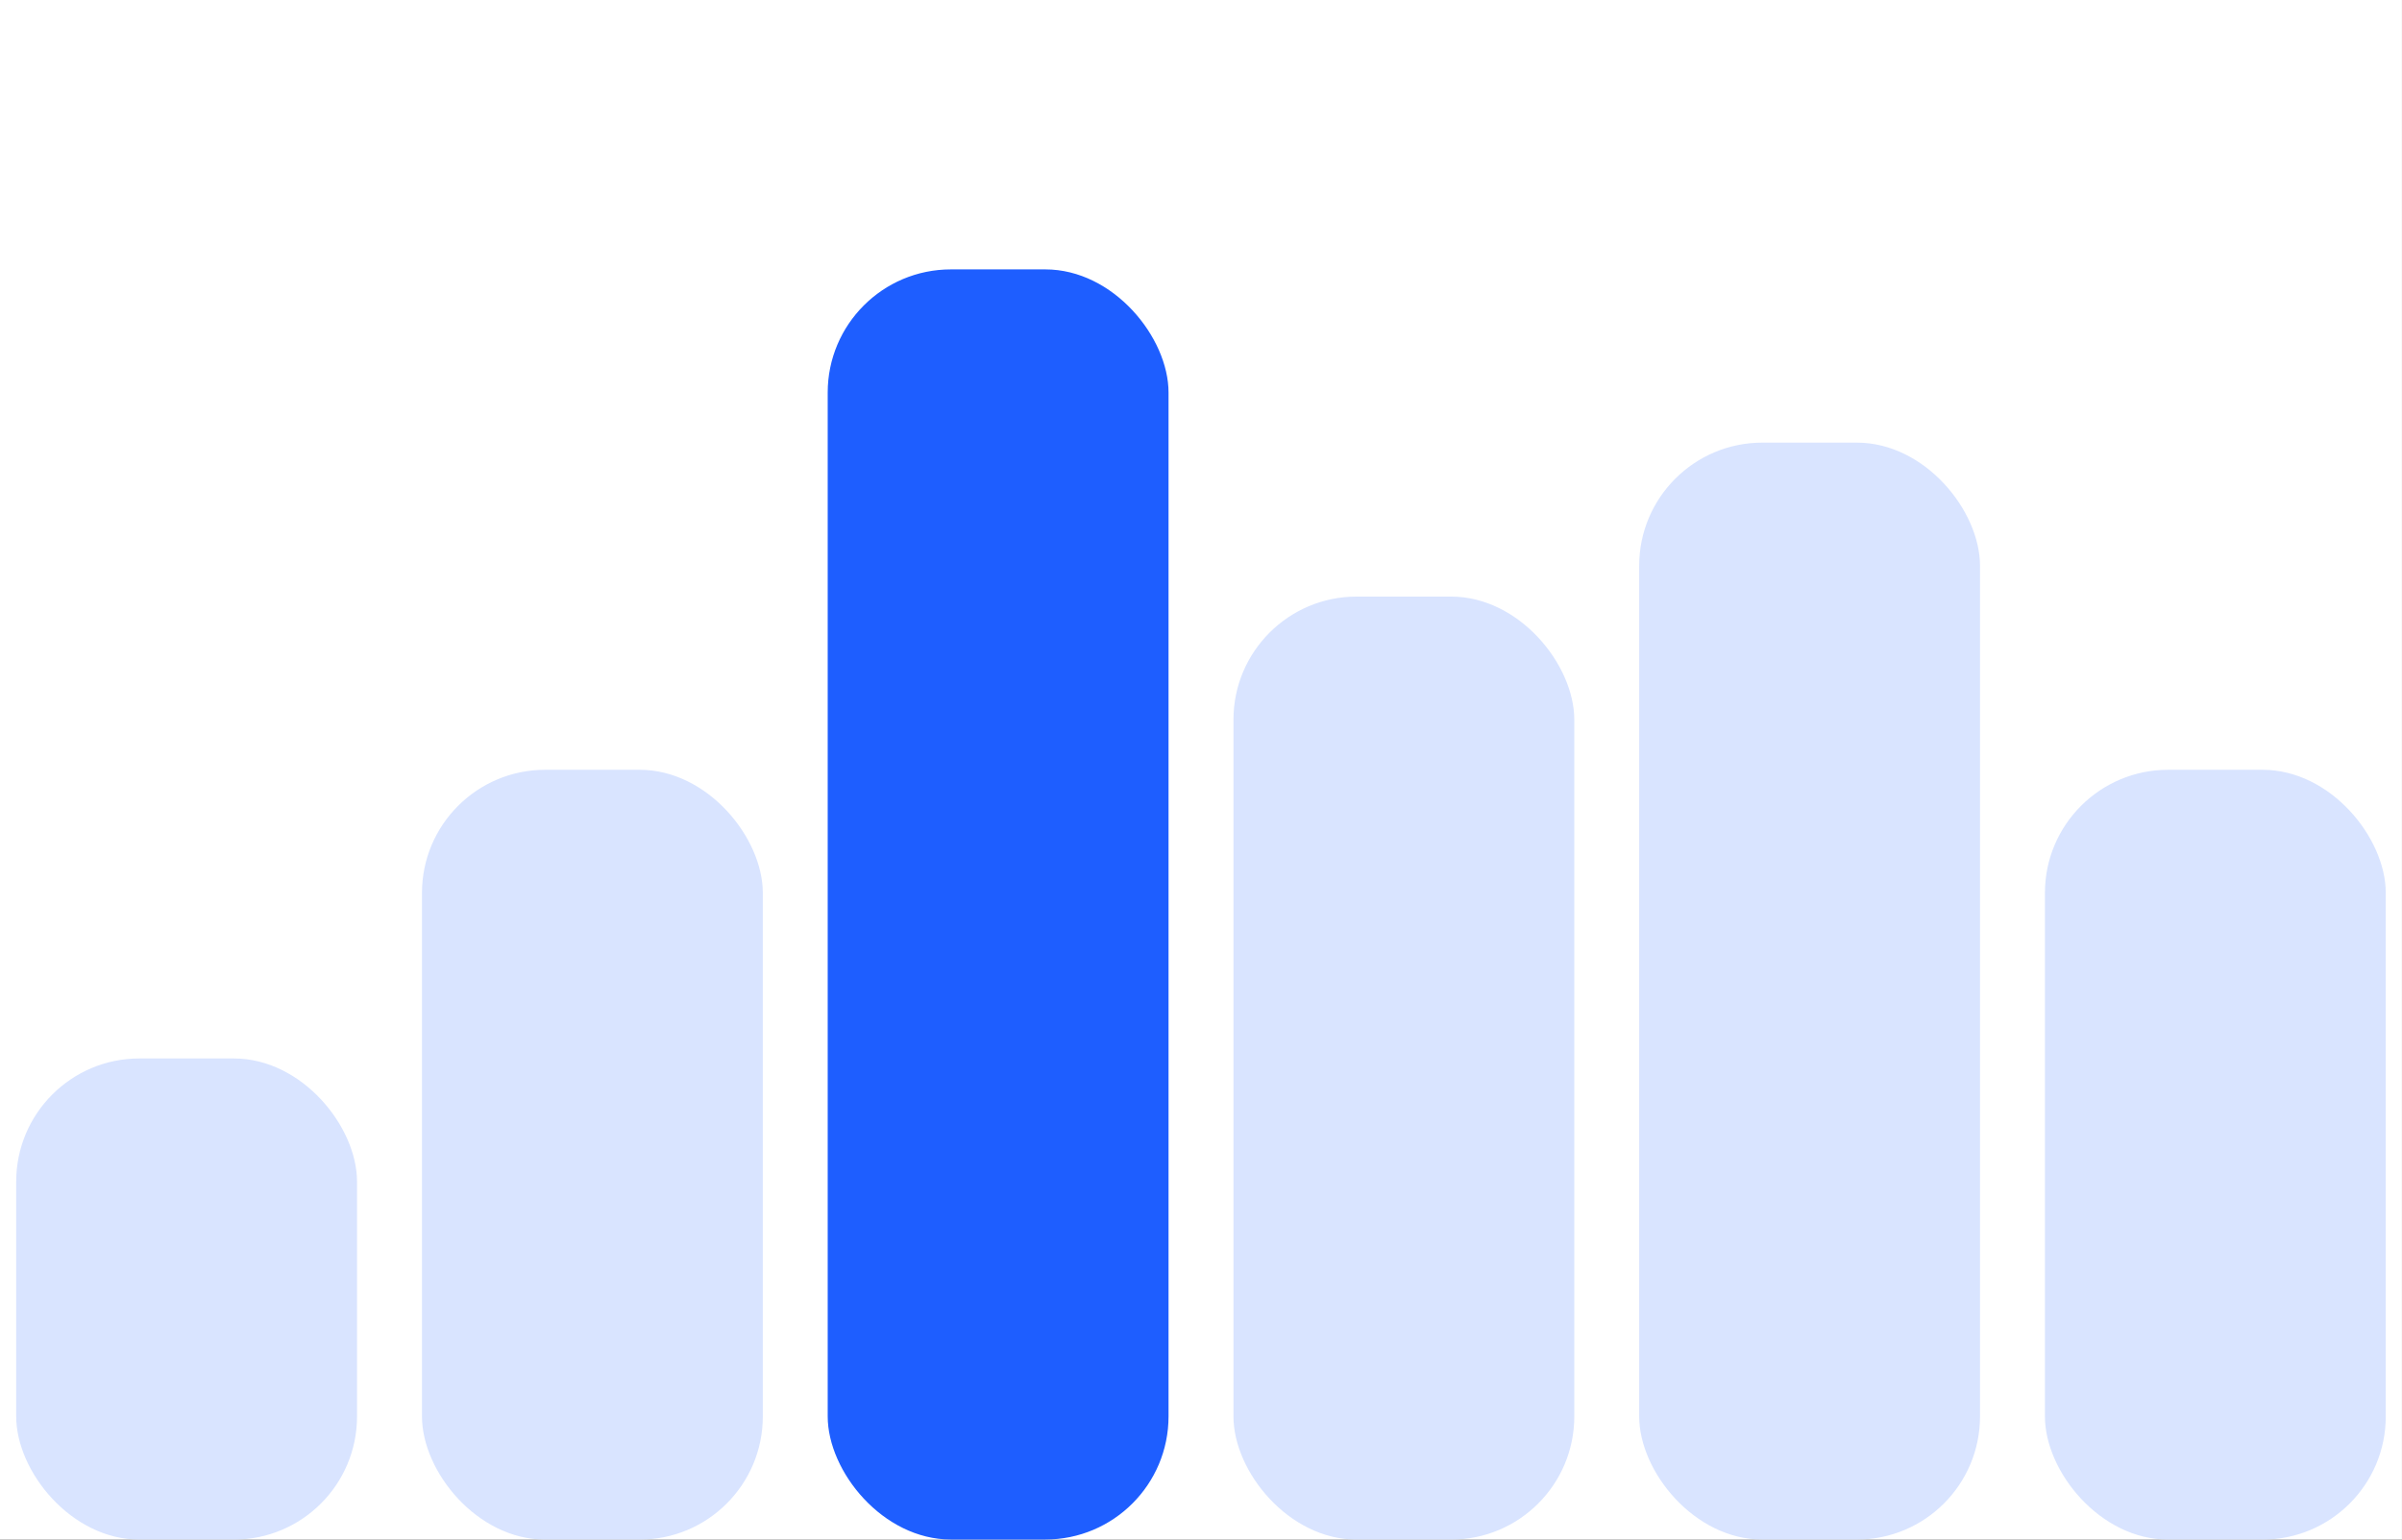 <svg width="78" height="50" viewBox="0 0 78 50" fill="none" xmlns="http://www.w3.org/2000/svg">
<rect x="0" y="0" width="78" height="50" fill="#333333" stroke="none"/>
<rect width="77.999" height="49.999" fill="white"/>
<rect x="0.526" y="34.375" width="11.068" height="15.625" rx="4" fill="#D9E4FF"/>
<rect x="13.703" y="25" width="11.068" height="25" rx="4" fill="#D9E4FF"/>
<rect x="26.878" y="8.749" width="11.068" height="41.249" rx="4" fill="#1E5EFF"/>
<rect x="40.054" y="19.375" width="11.068" height="30.625" rx="4" fill="#D9E4FF"/>
<rect x="53.229" y="14.375" width="11.068" height="35.624" rx="4" fill="#D9E4FF"/>
<rect x="66.405" y="25" width="11.068" height="25" rx="4" fill="#D9E4FF"/>
</svg>
